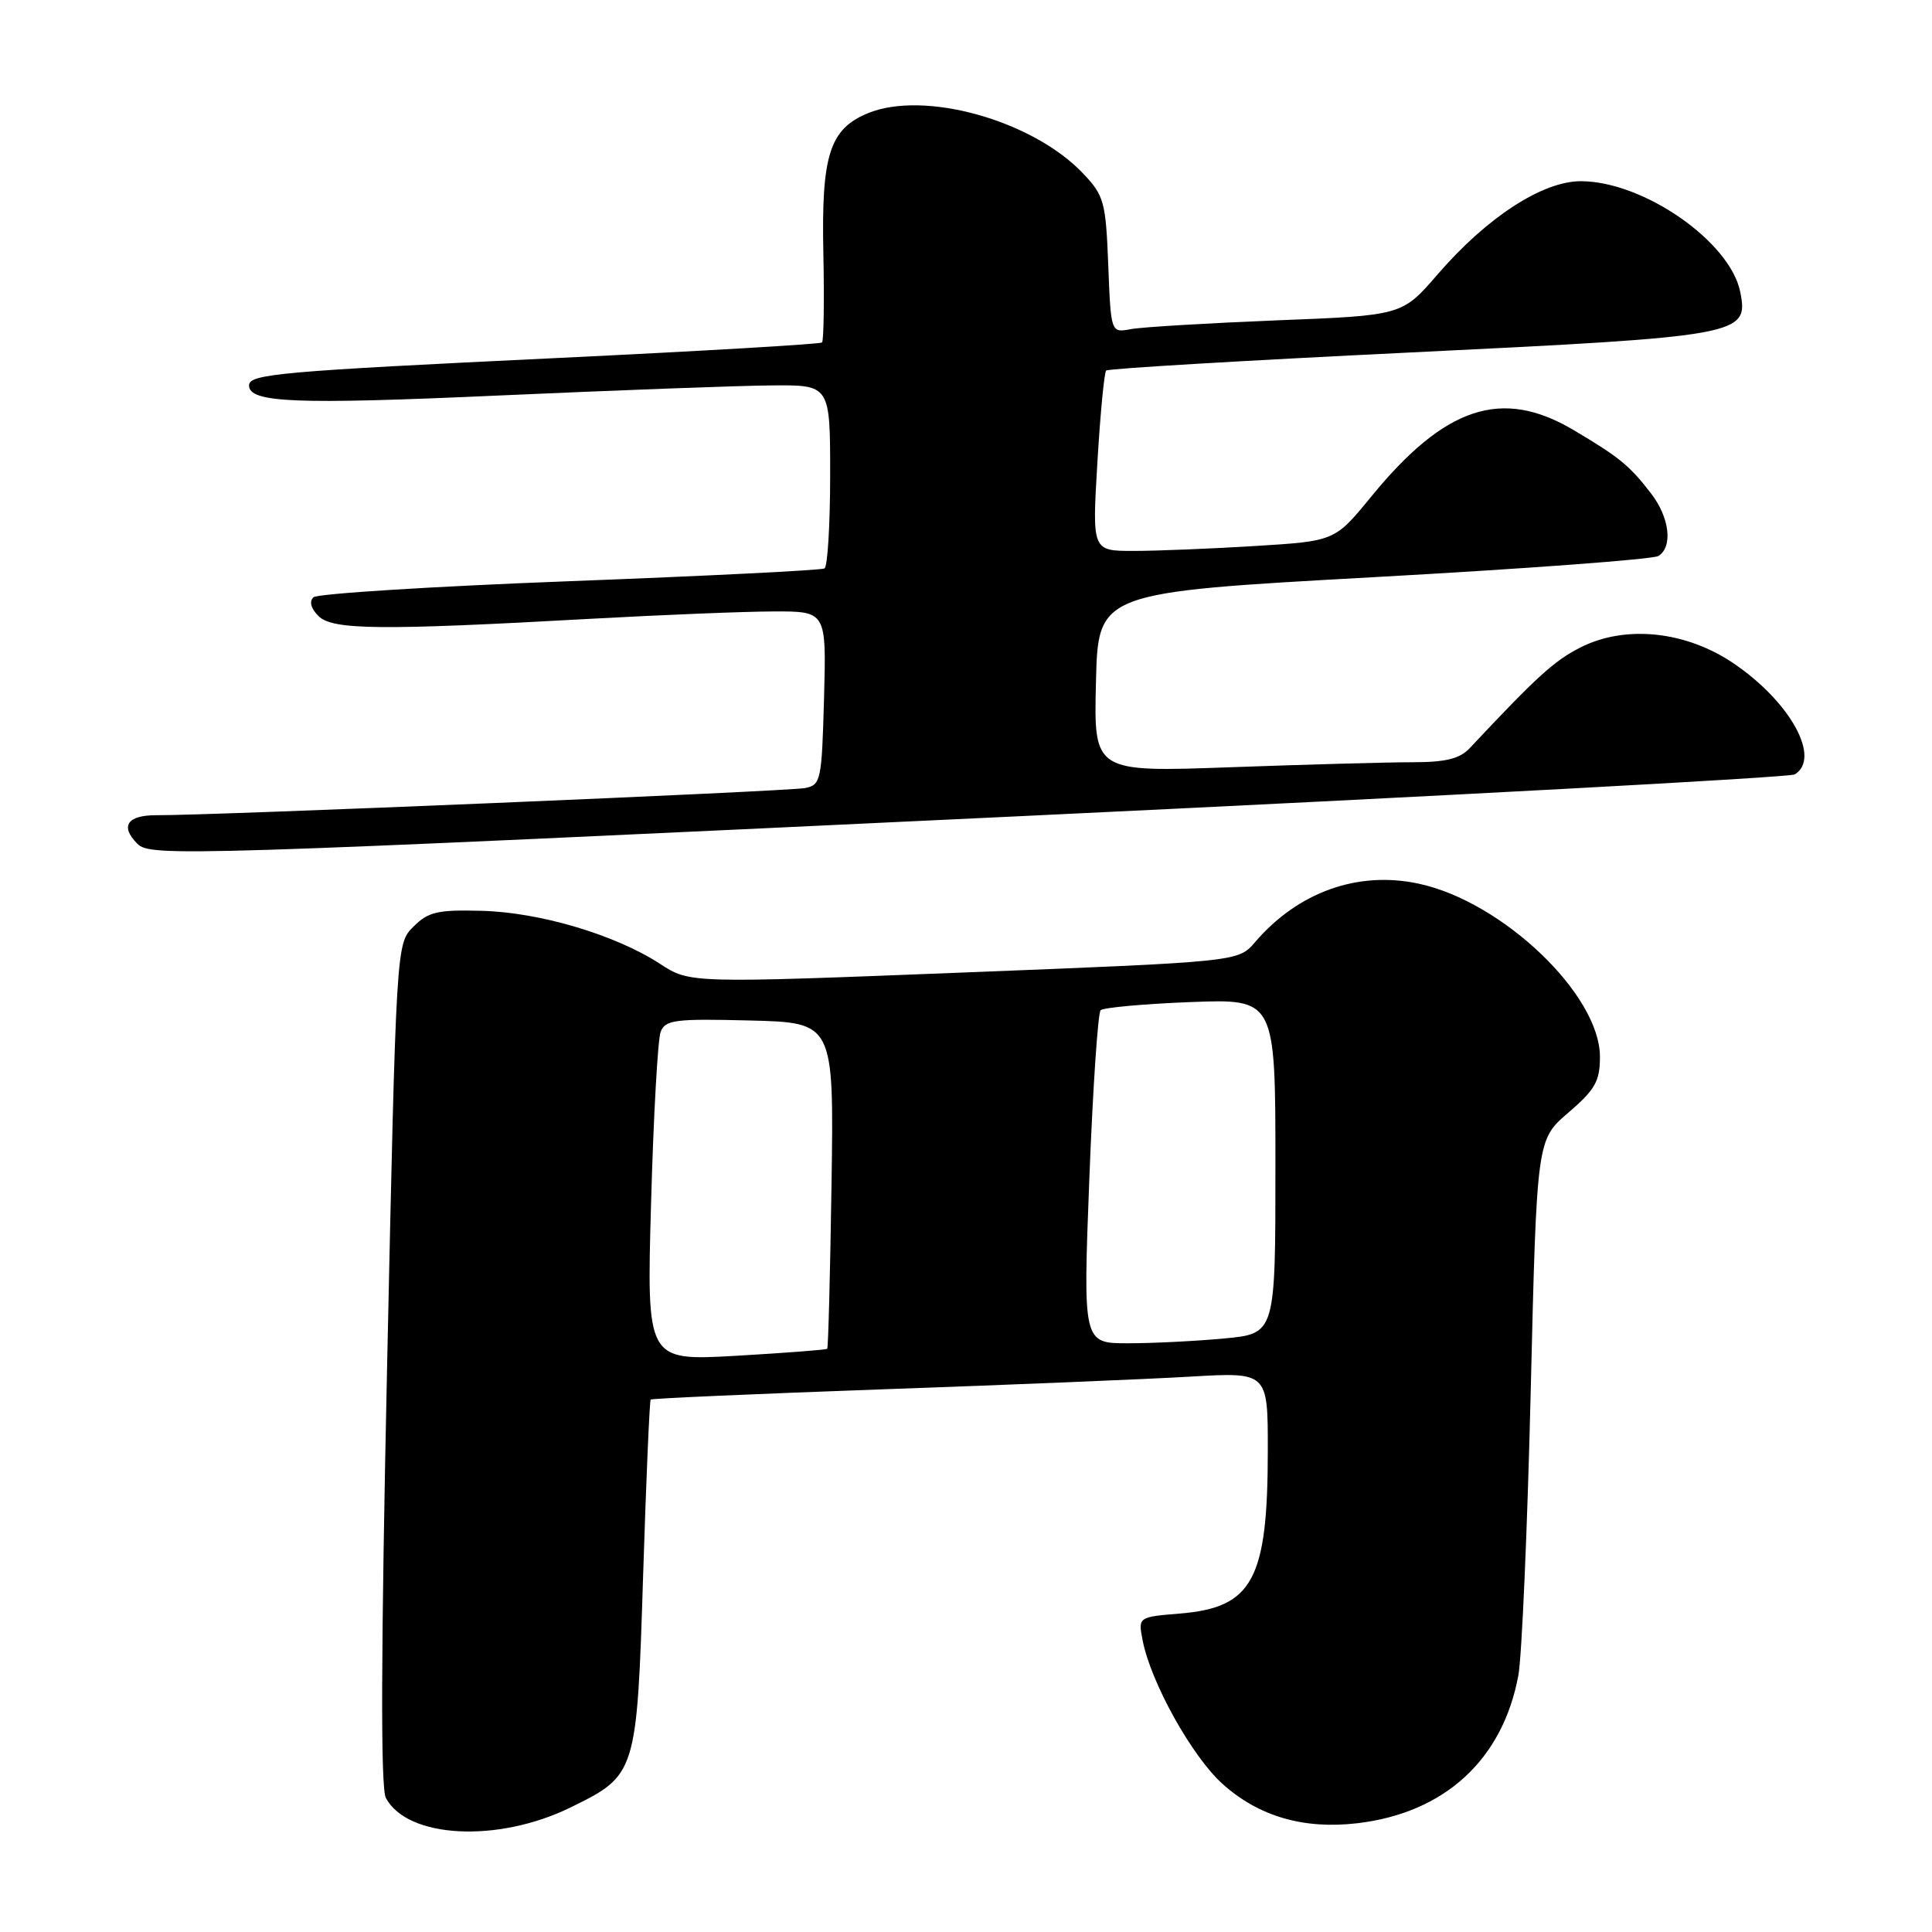 <?xml version="1.0" encoding="UTF-8" standalone="no"?>
<!DOCTYPE svg PUBLIC "-//W3C//DTD SVG 1.1//EN" "http://www.w3.org/Graphics/SVG/1.1/DTD/svg11.dtd" >
<svg xmlns="http://www.w3.org/2000/svg" xmlns:xlink="http://www.w3.org/1999/xlink" version="1.1" viewBox="0 0 256 256">
 <g >
 <path fill="currentColor"
d=" M 75.59 239.50 C 84.34 235.22 84.39 235.05 85.22 208.66 C 85.62 196.04 86.07 185.60 86.22 185.45 C 86.37 185.30 100.22 184.69 117.00 184.09 C 133.78 183.50 152.11 182.74 157.75 182.41 C 168.00 181.81 168.00 181.81 167.99 192.15 C 167.99 209.30 166.00 213.00 156.39 213.80 C 150.80 214.26 150.80 214.26 151.41 217.38 C 152.49 222.93 157.92 232.69 161.95 236.34 C 166.76 240.68 172.71 242.42 179.84 241.59 C 191.42 240.23 199.12 233.17 201.19 222.00 C 201.65 219.53 202.39 202.54 202.83 184.25 C 203.63 151.01 203.63 151.01 207.82 147.43 C 211.37 144.38 212.00 143.27 212.00 140.03 C 212.00 131.80 199.10 119.47 187.98 117.09 C 179.92 115.36 171.99 118.20 166.29 124.85 C 164.08 127.43 164.08 127.43 127.74 128.86 C 91.40 130.29 91.40 130.29 87.45 127.71 C 81.57 123.88 71.58 120.90 63.88 120.69 C 57.99 120.53 56.76 120.81 54.79 122.78 C 52.50 125.05 52.50 125.05 51.30 180.69 C 50.48 218.90 50.42 236.92 51.13 238.24 C 54.00 243.60 65.95 244.22 75.59 239.50 Z  M 135.57 108.13 C 191.16 105.49 237.17 103.01 237.82 102.61 C 241.32 100.45 237.27 93.06 229.77 87.94 C 223.41 83.60 215.36 82.76 209.38 85.81 C 205.93 87.57 203.67 89.62 194.75 99.13 C 193.43 100.54 191.57 101.00 187.16 101.00 C 183.95 101.00 173.13 101.30 163.13 101.66 C 144.93 102.32 144.93 102.32 145.22 90.41 C 145.50 78.50 145.50 78.50 182.00 76.48 C 202.07 75.37 219.06 74.11 219.75 73.67 C 221.69 72.45 221.23 68.57 218.77 65.38 C 215.91 61.67 214.57 60.58 208.50 56.98 C 199.01 51.36 191.48 53.83 181.68 65.82 C 176.87 71.70 176.87 71.70 166.28 72.35 C 160.45 72.71 153.22 73.00 150.20 73.00 C 144.71 73.00 144.71 73.00 145.41 61.28 C 145.79 54.83 146.32 49.35 146.57 49.10 C 146.83 48.84 164.91 47.77 186.77 46.71 C 230.85 44.57 231.73 44.41 230.59 38.68 C 229.25 32.01 217.77 24.03 209.49 24.01 C 204.39 24.00 197.02 28.79 190.48 36.37 C 185.79 41.80 185.79 41.80 169.15 42.45 C 159.99 42.82 151.31 43.34 149.85 43.61 C 147.20 44.11 147.20 44.11 146.85 35.12 C 146.52 26.72 146.30 25.92 143.50 22.97 C 136.81 15.93 122.44 11.92 114.98 15.01 C 109.92 17.10 108.82 20.59 109.10 33.58 C 109.23 39.86 109.15 45.17 108.92 45.38 C 108.69 45.60 92.97 46.52 74.00 47.43 C 36.99 49.20 33.00 49.56 33.00 51.07 C 33.00 53.37 39.08 53.62 66.00 52.41 C 81.68 51.71 97.99 51.10 102.25 51.07 C 110.00 51.00 110.00 51.00 110.00 62.94 C 110.00 69.51 109.66 75.08 109.25 75.32 C 108.84 75.56 93.65 76.32 75.50 77.01 C 57.35 77.70 42.07 78.66 41.54 79.14 C 40.95 79.69 41.19 80.62 42.20 81.63 C 44.05 83.48 50.33 83.55 78.34 81.99 C 87.78 81.47 98.65 81.03 102.50 81.02 C 109.50 81.00 109.50 81.00 109.19 92.49 C 108.89 103.41 108.77 104.01 106.69 104.42 C 104.49 104.86 27.79 108.07 20.75 108.02 C 16.87 108.00 15.87 109.47 18.20 111.80 C 19.94 113.54 23.94 113.42 135.57 108.13 Z  M 86.27 159.41 C 86.59 147.91 87.16 137.70 87.54 136.72 C 88.16 135.13 89.47 134.97 99.37 135.22 C 110.50 135.50 110.50 135.50 110.18 156.99 C 110.00 168.81 109.75 178.59 109.61 178.72 C 109.47 178.86 104.04 179.27 97.52 179.65 C 85.68 180.32 85.68 180.32 86.27 159.41 Z  M 144.34 156.25 C 144.80 144.29 145.48 134.21 145.84 133.86 C 146.20 133.51 151.56 133.02 157.75 132.78 C 169.00 132.35 169.00 132.35 169.00 154.53 C 169.00 176.71 169.00 176.71 162.25 177.35 C 158.54 177.70 152.80 177.99 149.50 177.99 C 143.50 178.00 143.50 178.00 144.34 156.25 Z "/>
</g>
</svg>